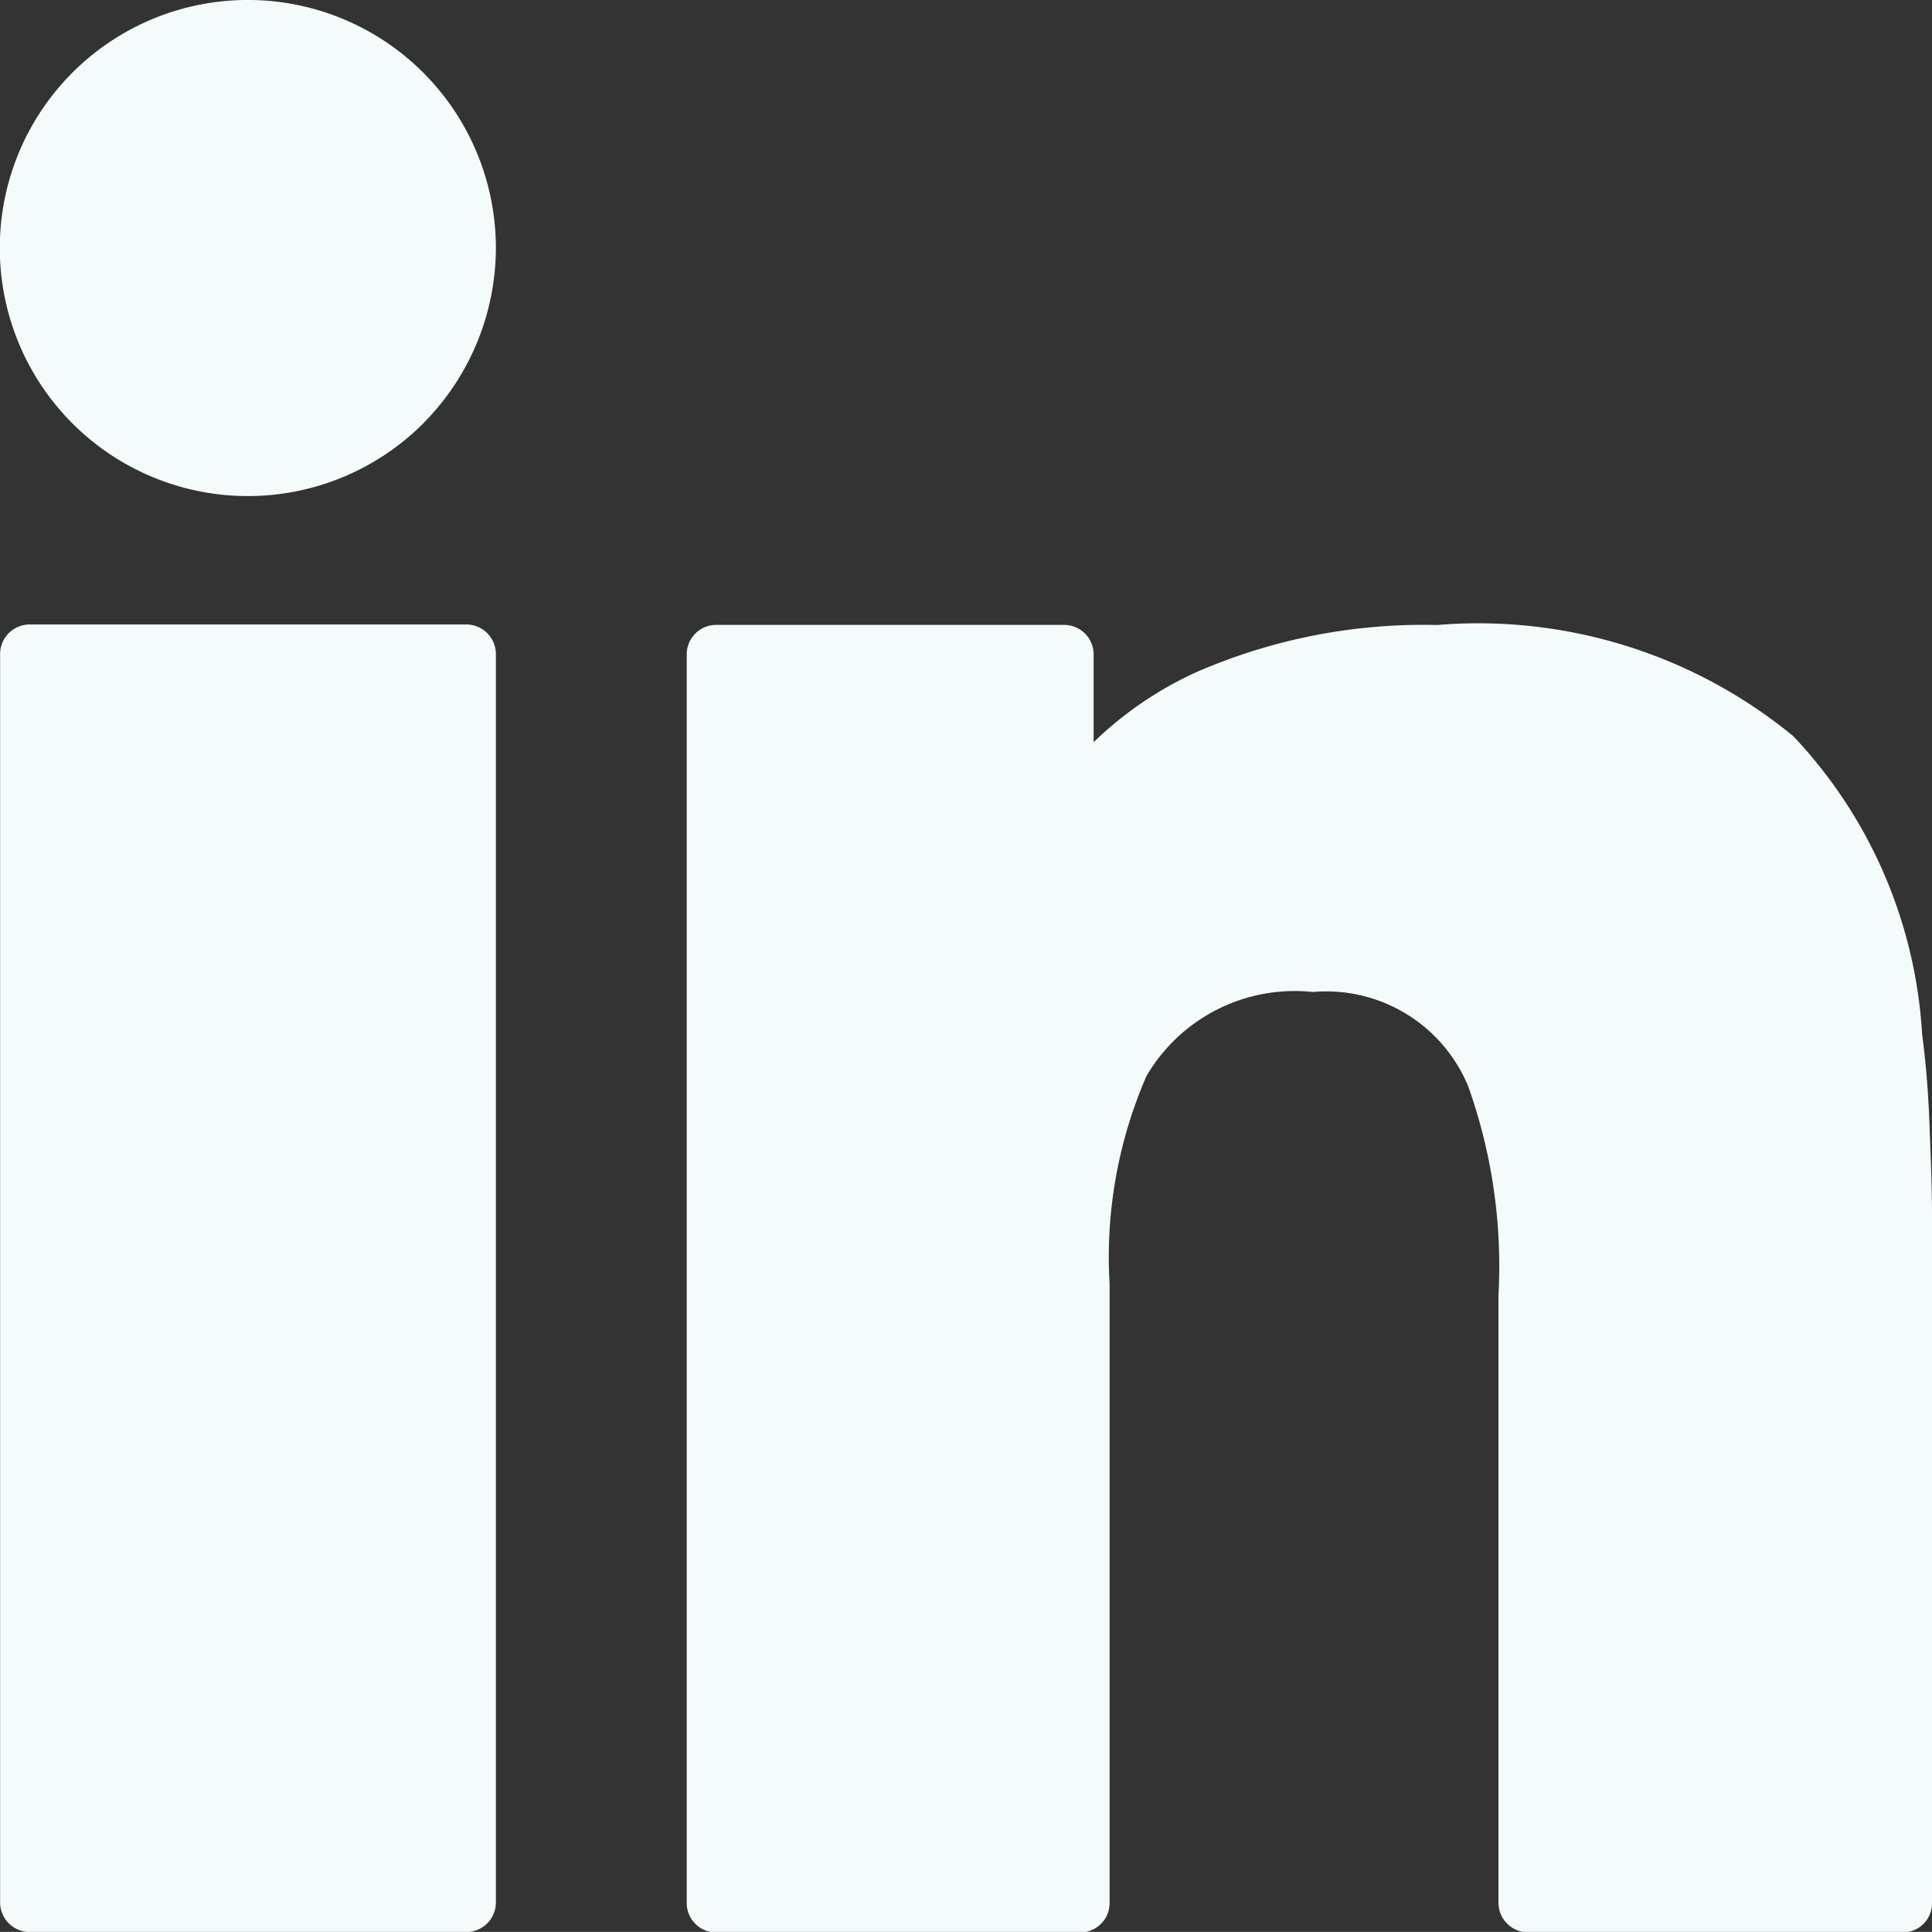 <svg xmlns="http://www.w3.org/2000/svg" width="18" height="17.999" viewBox="0 0 18 17.999">
  <rect x="0" y="0" width="18" height="17.999" fill="#333333" stroke="none"/>
  <path id="Path_129" data-name="Path 129" d="M1289.595,8605.662v6.4a.27.27,0,0,1-.27.27h-3.493a.276.276,0,0,1-.276-.27v-5.669a4.988,4.988,0,0,0-.282-1.943,1.432,1.432,0,0,0-1.448-.879,1.6,1.6,0,0,0-1.55.784,4.227,4.227,0,0,0-.343,1.937v5.771a.274.274,0,0,1-.27.27h-3.4a.274.274,0,0,1-.27-.27v-11.641a.275.275,0,0,1,.27-.271h3.25a.275.275,0,0,1,.271.271v.822a3.385,3.385,0,0,1,.958-.653,5.291,5.291,0,0,1,2.242-.439,4.624,4.624,0,0,1,3.319,1.036,4.415,4.415,0,0,1,1.2,2.778c.034.255.057.53.068.823S1289.595,8605.37,1289.595,8605.662Zm-13.38-5.244v11.641a.275.275,0,0,1-.276.27h-4.067a.276.276,0,0,1-.276-.27v-11.641a.276.276,0,0,1,.276-.271h4.067A.276.276,0,0,1,1276.215,8600.418Zm0-3.78a2.321,2.321,0,0,1-.659,1.617l-.017.018a2.311,2.311,0,1,1,.676-1.635Z" transform="translate(-1271.595 -8594.329)" fill="#f5fafa"/>
</svg>
